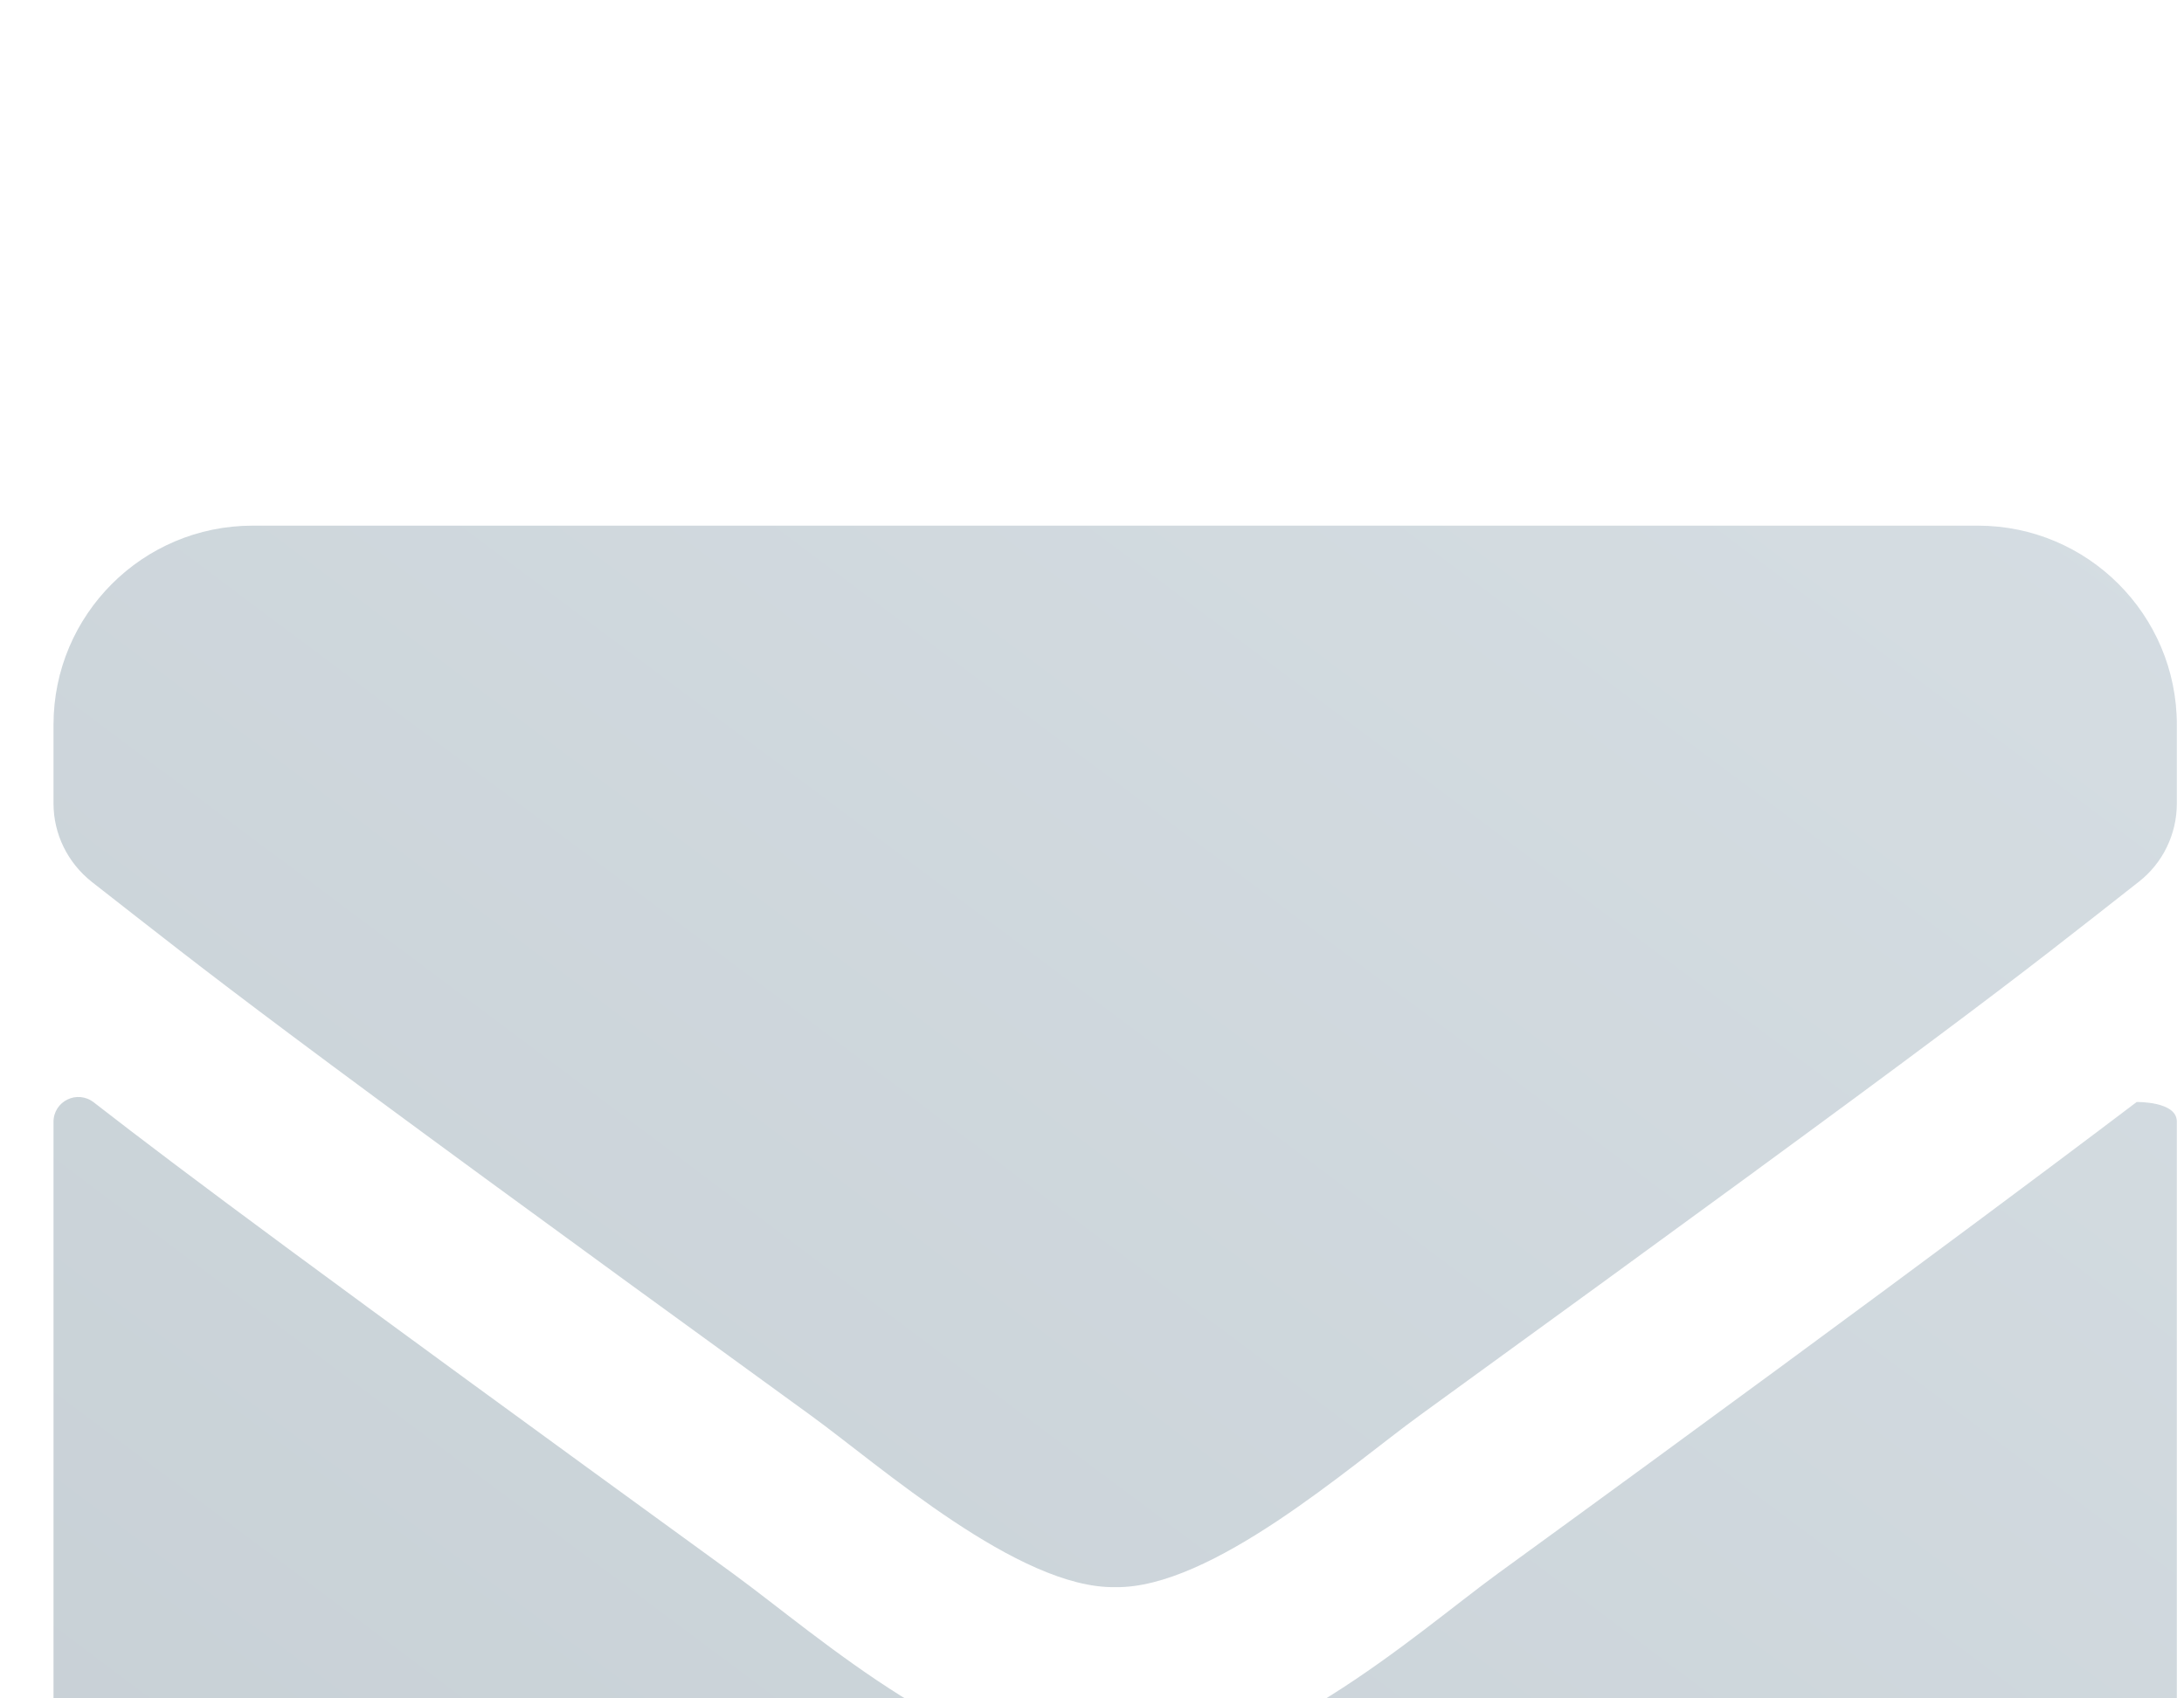 <svg width="18" height="14" viewBox="0 0 18 14" fill="none" xmlns="http://www.w3.org/2000/svg">
<g filter="url(#filter0_i_5742_38628)">
<path d="M17.61 5.084C17.61 5.084 17.941 5.077 17.941 5.245C17.941 5.412 17.941 11.818 17.941 11.818C17.941 12.723 17.206 13.458 16.301 13.458H2.082C1.176 13.458 0.441 12.723 0.441 11.818C0.441 11.818 0.441 5.419 0.441 5.248C0.441 5.077 0.636 4.981 0.773 5.087C1.539 5.682 2.554 6.437 6.04 8.97C6.761 9.496 7.978 10.604 9.191 10.597C10.412 10.607 11.652 9.476 12.346 8.97C15.832 6.437 17.61 5.084 17.61 5.084ZM9.191 9.083C9.984 9.097 11.126 8.085 11.7 7.668C16.236 4.377 16.581 4.09 17.627 3.269C17.825 3.115 17.941 2.876 17.941 2.623V1.974C17.941 1.068 17.206 0.333 16.301 0.333H2.082C1.176 0.333 0.441 1.068 0.441 1.974V2.623C0.441 2.876 0.558 3.112 0.756 3.269C1.802 4.086 2.147 4.377 6.683 7.668C7.257 8.085 8.398 9.097 9.191 9.083Z" fill="url(#paint0_linear_5742_38628)" fill-opacity="0.4"/>
</g>
<defs>
<filter id="filter0_i_5742_38628" x="0.441" y="0.333" width="17.5" height="17.125" filterUnits="userSpaceOnUse" color-interpolation-filters="sRGB">
<feFlood flood-opacity="0" result="BackgroundImageFix"/>
<feBlend mode="normal" in="SourceGraphic" in2="BackgroundImageFix" result="shape"/>
<feColorMatrix in="SourceAlpha" type="matrix" values="0 0 0 0 0 0 0 0 0 0 0 0 0 0 0 0 0 0 127 0" result="hardAlpha"/>
<feOffset dy="4"/>
<feGaussianBlur stdDeviation="2"/>
<feComposite in2="hardAlpha" operator="arithmetic" k2="-1" k3="1"/>
<feColorMatrix type="matrix" values="0 0 0 0 0 0 0 0 0 0.2 0 0 0 0 0.4 0 0 0 0.1 0"/>
<feBlend mode="normal" in2="shape" result="effect1_innerShadow_5742_38628"/>
</filter>
<linearGradient id="paint0_linear_5742_38628" x1="17.985" y1="0.333" x2="5.394" y2="17.163" gradientUnits="userSpaceOnUse">
<stop stop-color="#96AAB7"/>
<stop offset="1" stop-color="#728896"/>
</linearGradient>
</defs>
</svg>
